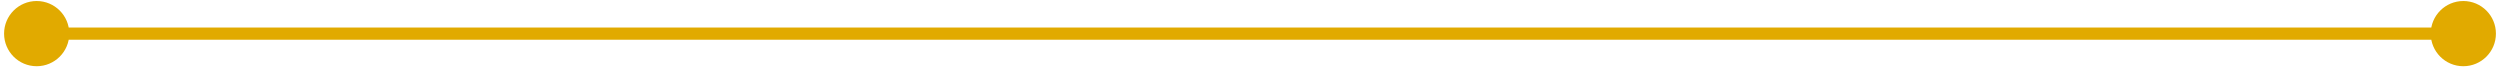 <svg width="409" height="11" viewBox="0 0 409 11" fill="none" xmlns="http://www.w3.org/2000/svg">
<path d="M0.667 5.5C0.667 8.446 3.054 10.833 6 10.833C8.946 10.833 11.333 8.446 11.333 5.5C11.333 2.554 8.946 0.167 6 0.167C3.054 0.167 0.667 2.554 0.667 5.5ZM397.667 5.5C397.667 8.446 400.054 10.833 403 10.833C405.946 10.833 408.333 8.446 408.333 5.5C408.333 2.555 405.946 0.167 403 0.167C400.054 0.167 397.667 2.555 397.667 5.5ZM6 6.5L403 6.5L403 4.5L6 4.5L6 6.5Z" fill="#E1AA00"/>
</svg>
